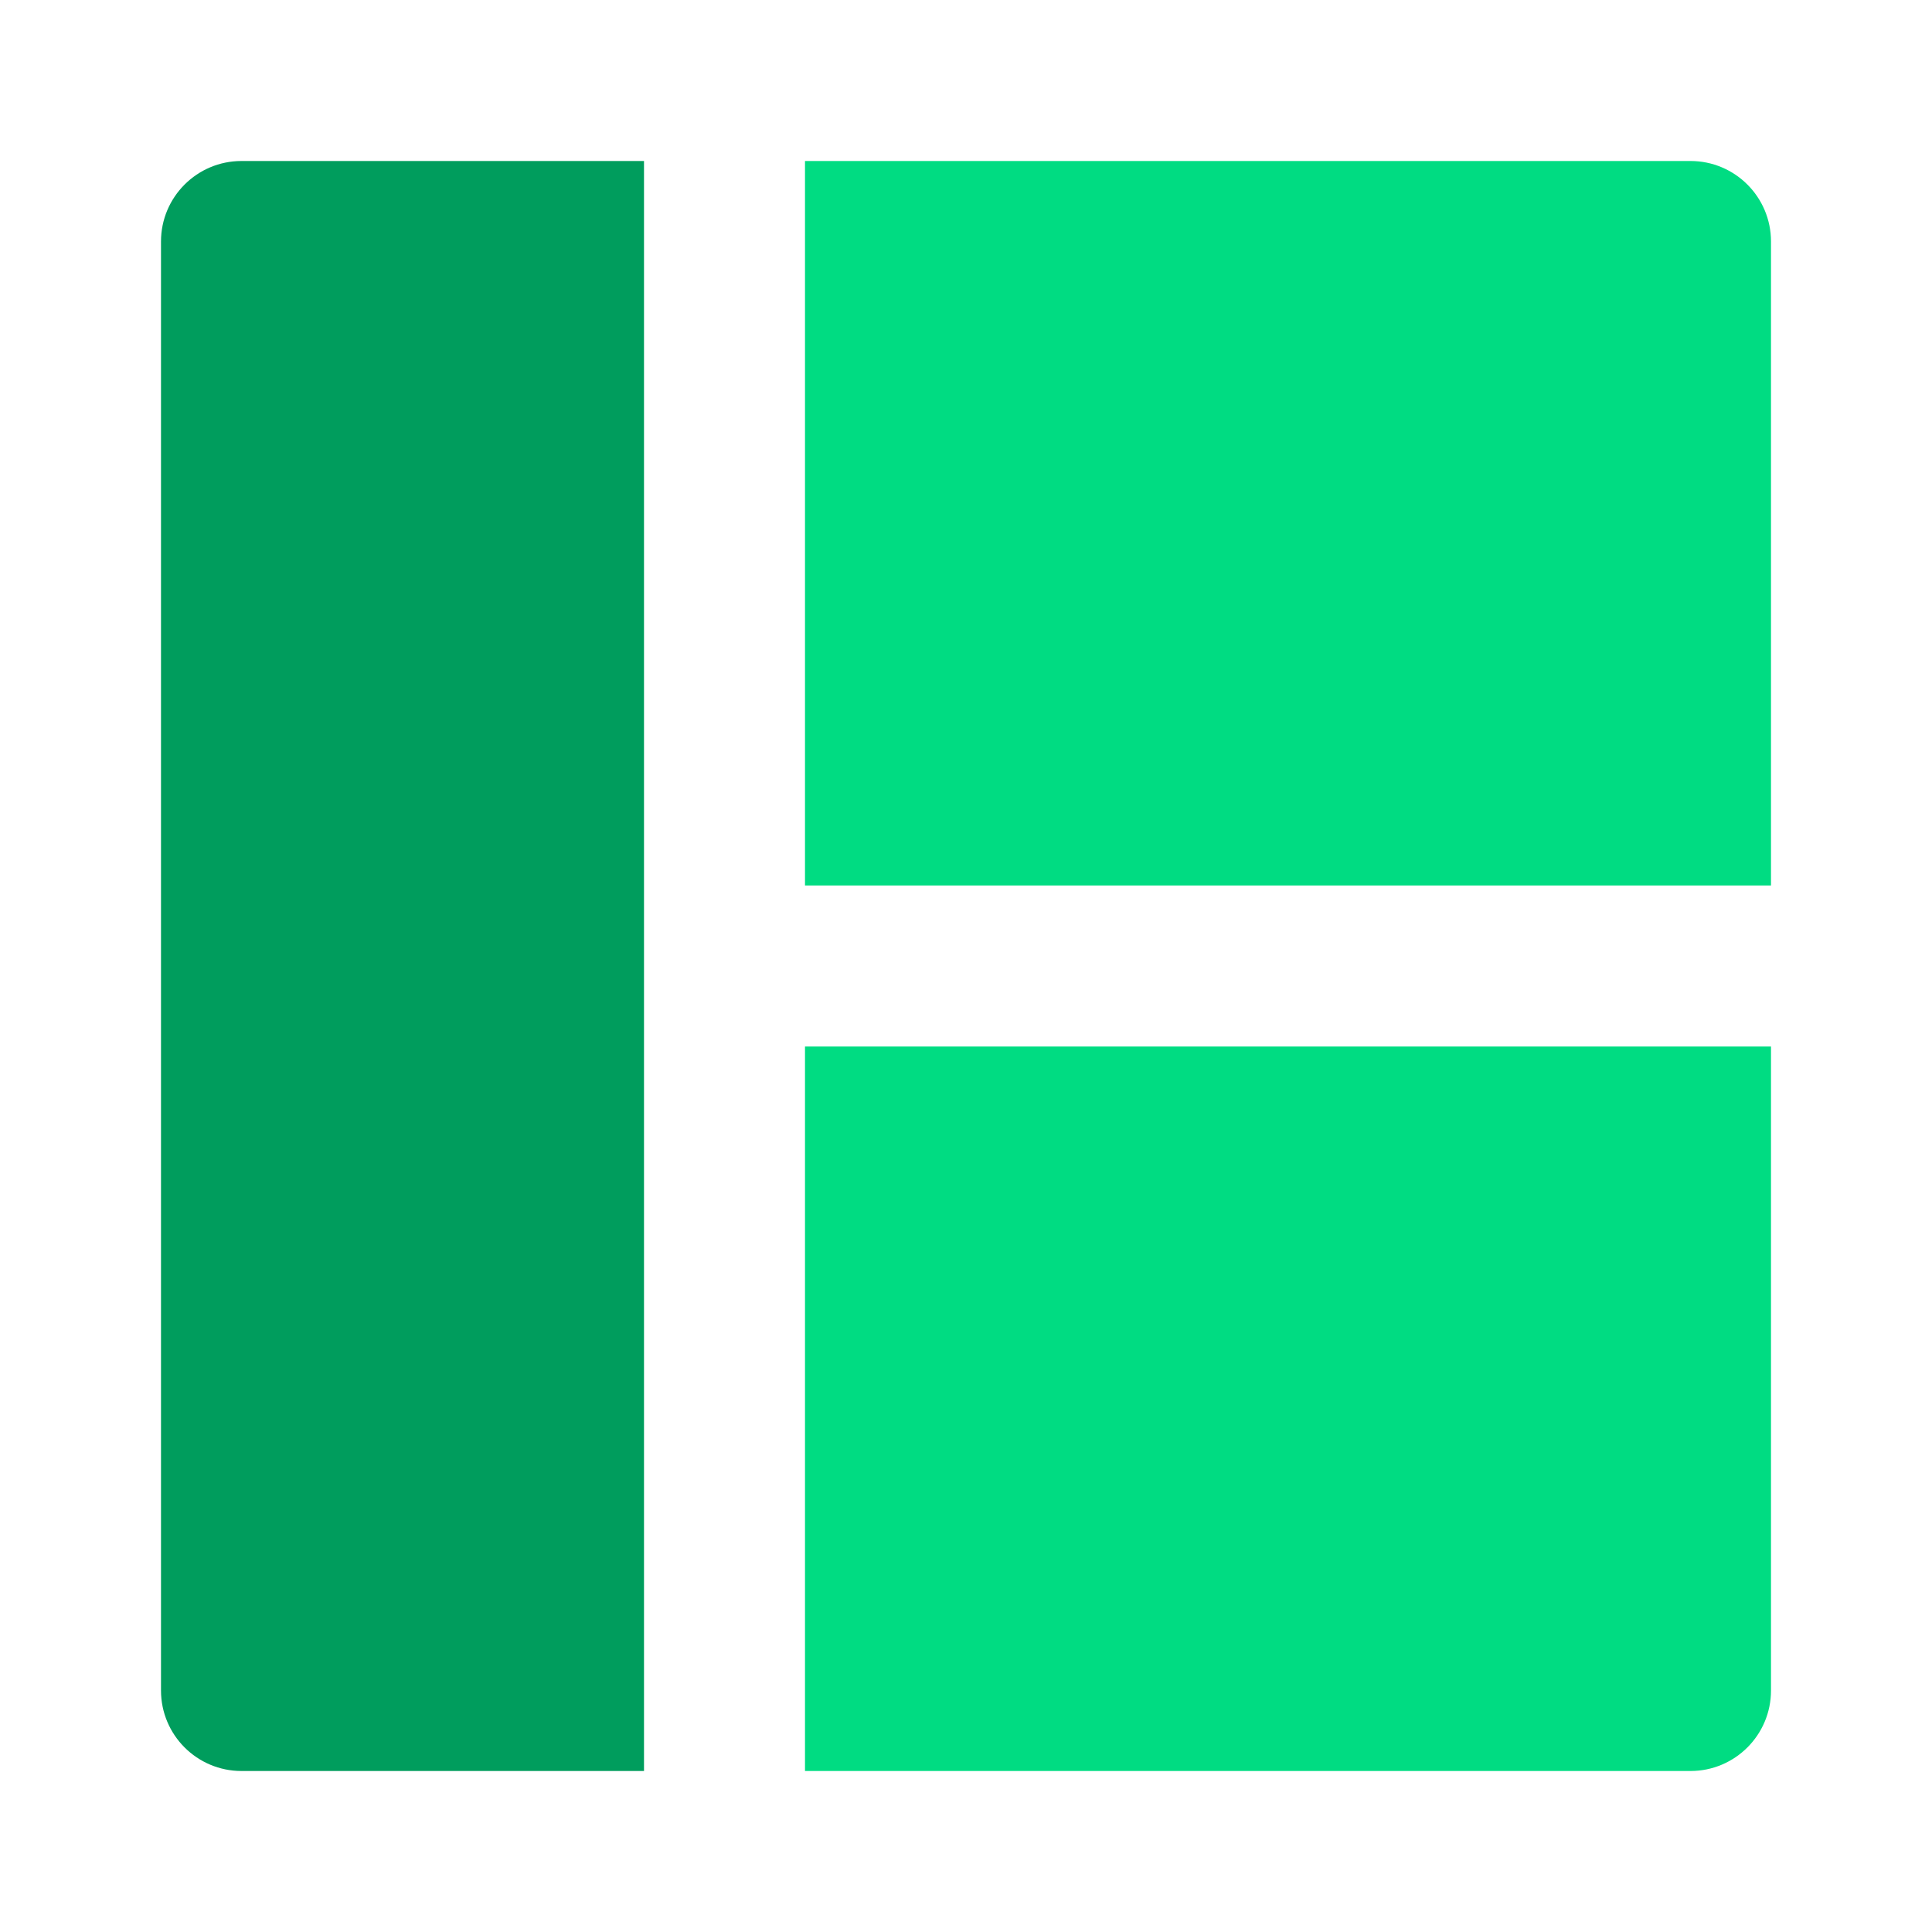 <svg width="96" height="96" viewBox="0 0 96 96" fill="none" xmlns="http://www.w3.org/2000/svg">
<path d="M12 8H32V88H12C9.791 88 8 86.209 8 84V12C8 9.791 9.791 8 12 8Z" fill="#009D5D"/>
<path d="M40 8H84C86.209 8 88 9.791 88 12V44H40V8ZM40 52H88V84C88 86.209 86.209 88 84 88H40V52Z" fill="#00DC82"/>
</svg>
